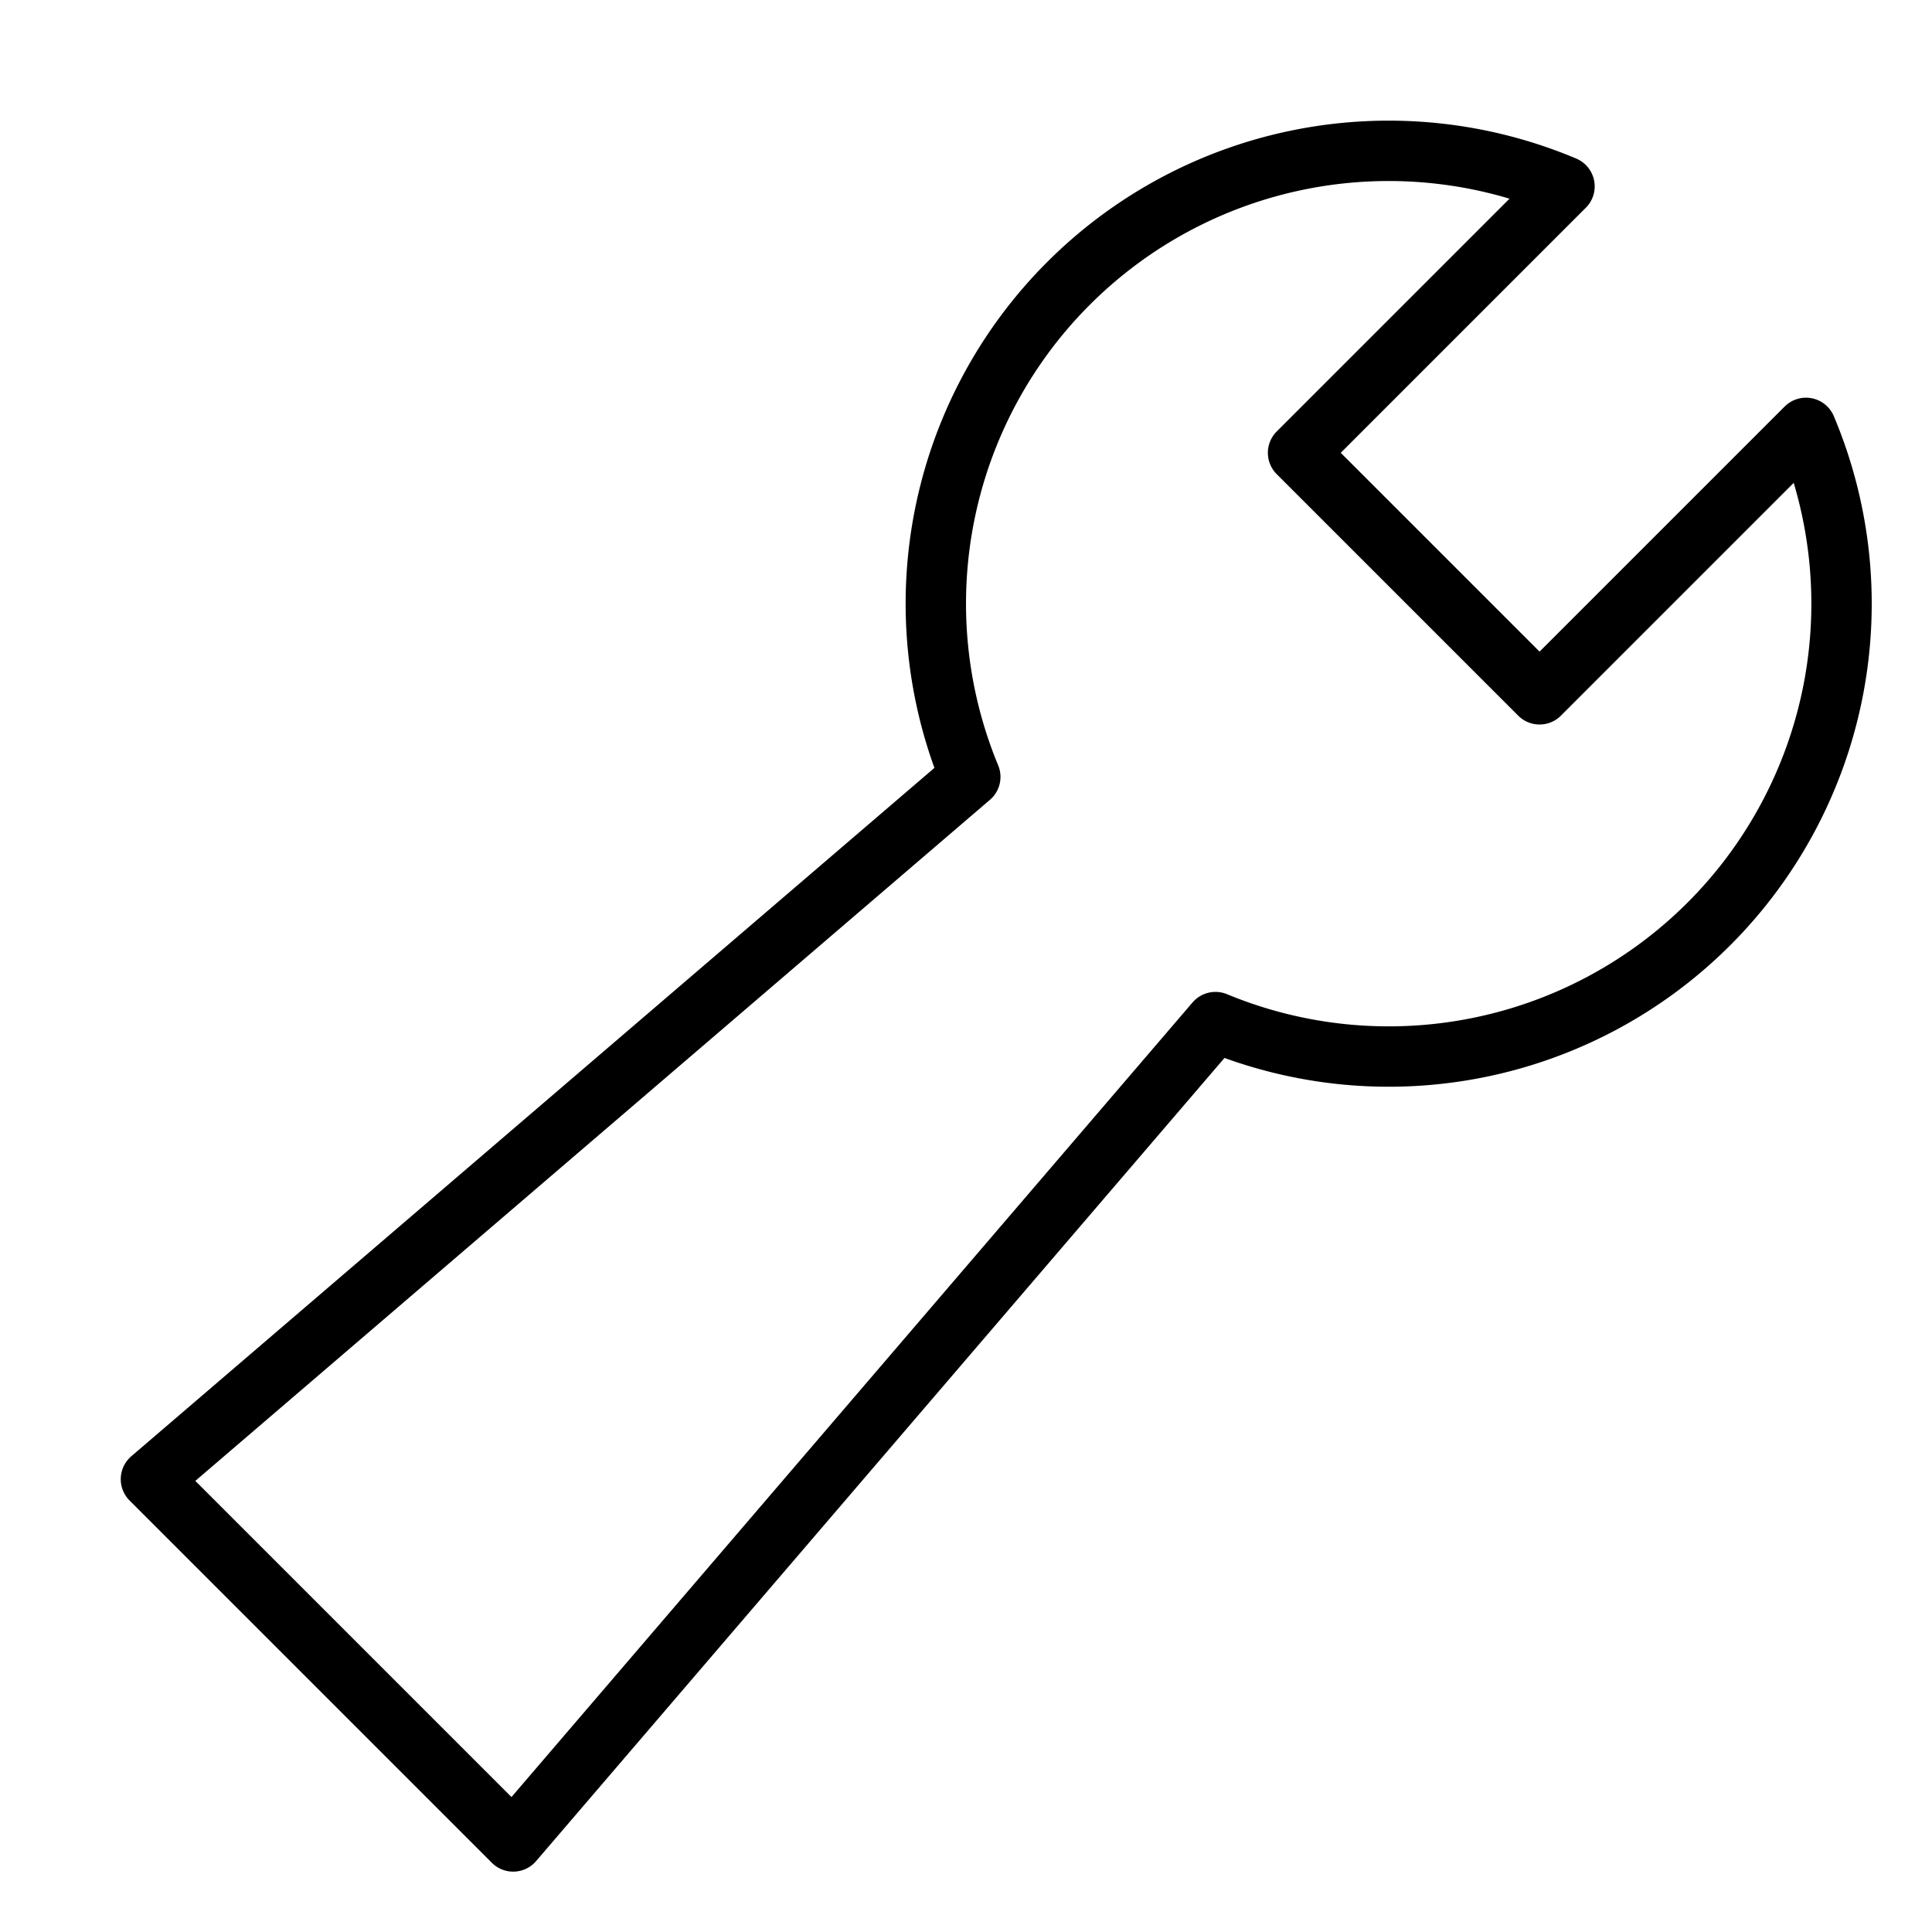 <svg xmlns="http://www.w3.org/2000/svg" viewBox="0 0 32 32"><title>wrench tool</title><g stroke-linecap="round" stroke-width="1" fill="none" stroke="#000000" stroke-linejoin="round" class="nc-icon-wrapper" transform="translate(0.5 0.5)"><path d="M29.413,6.587,25,11,21,7l4.413-4.413a7.5,7.5,0,0,0-9.842,9.781L2,24l6,6L19.632,16.429a7.5,7.5,0,0,0,9.781-9.842Z"></path></g></svg>